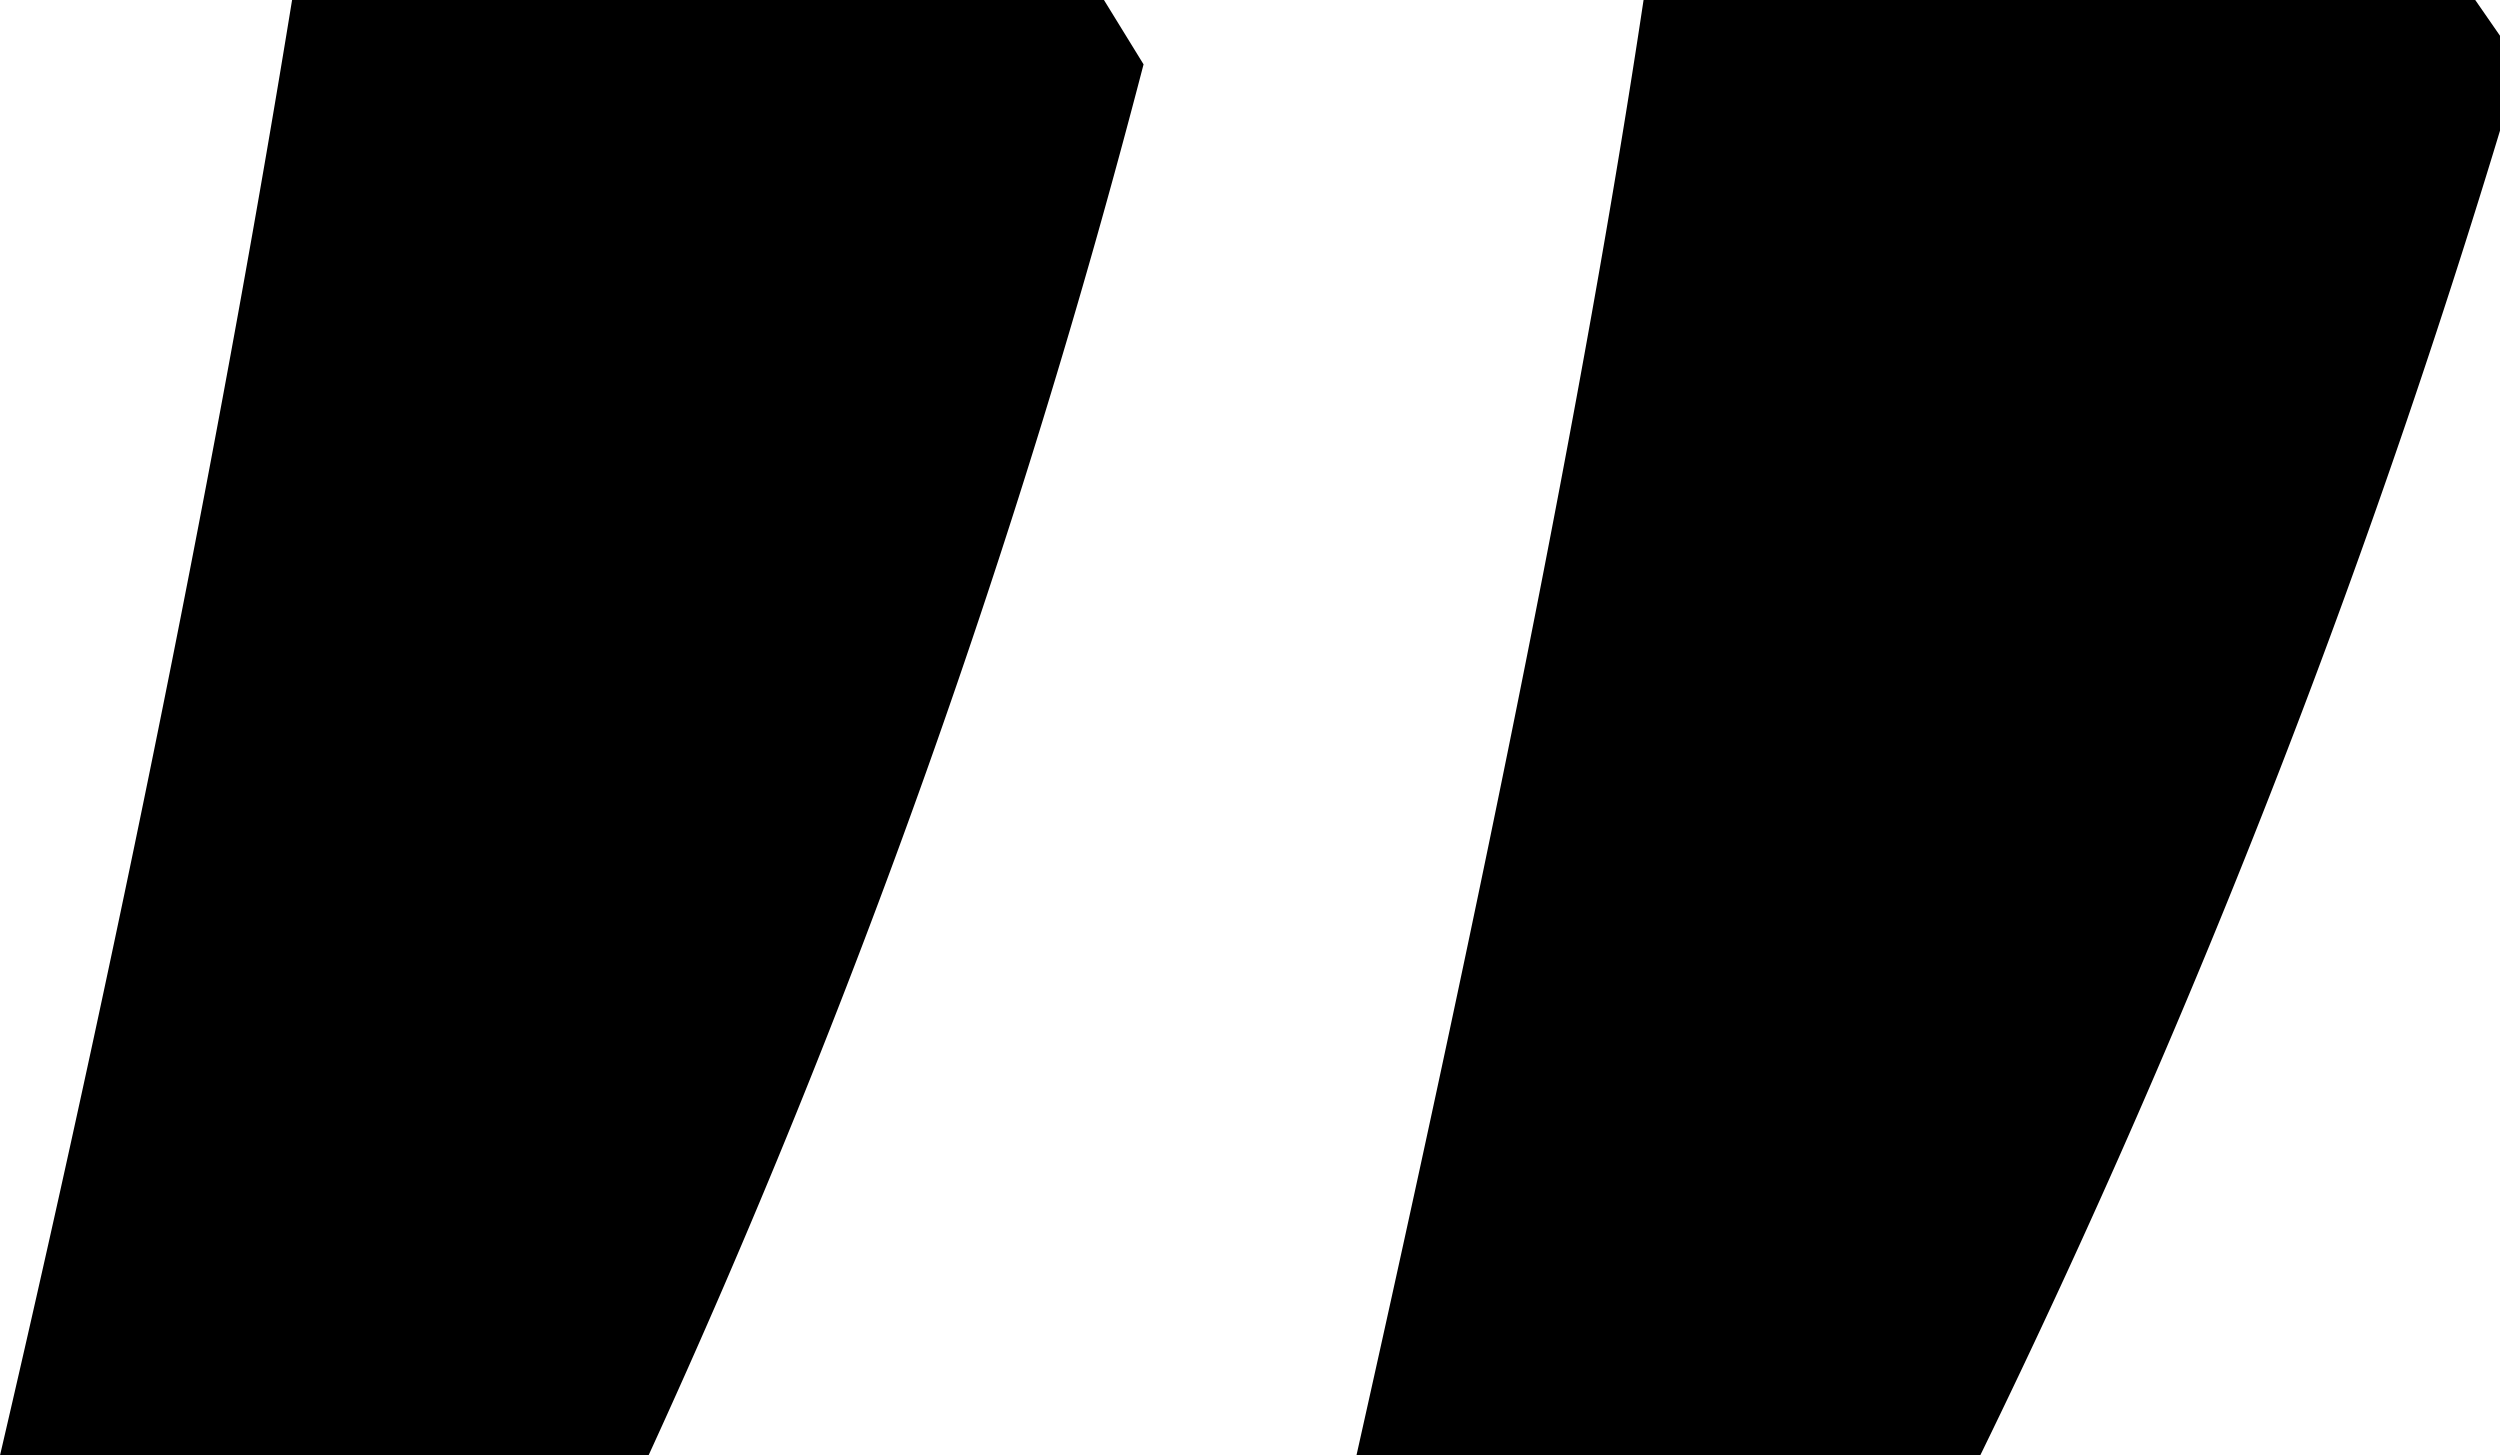 <svg xmlns="http://www.w3.org/2000/svg" viewBox="0 0 5.05 2.94"><path class="fill-blue" d="M0 2.94C.27 1.78.46.8.59 0h1.64l.08.13a17 17 0 0 1-1 2.81zm2.74 0C3 1.78 3.2.8 3.32 0H5l.09.13A18 18 0 0 1 4 2.94z"/></svg>